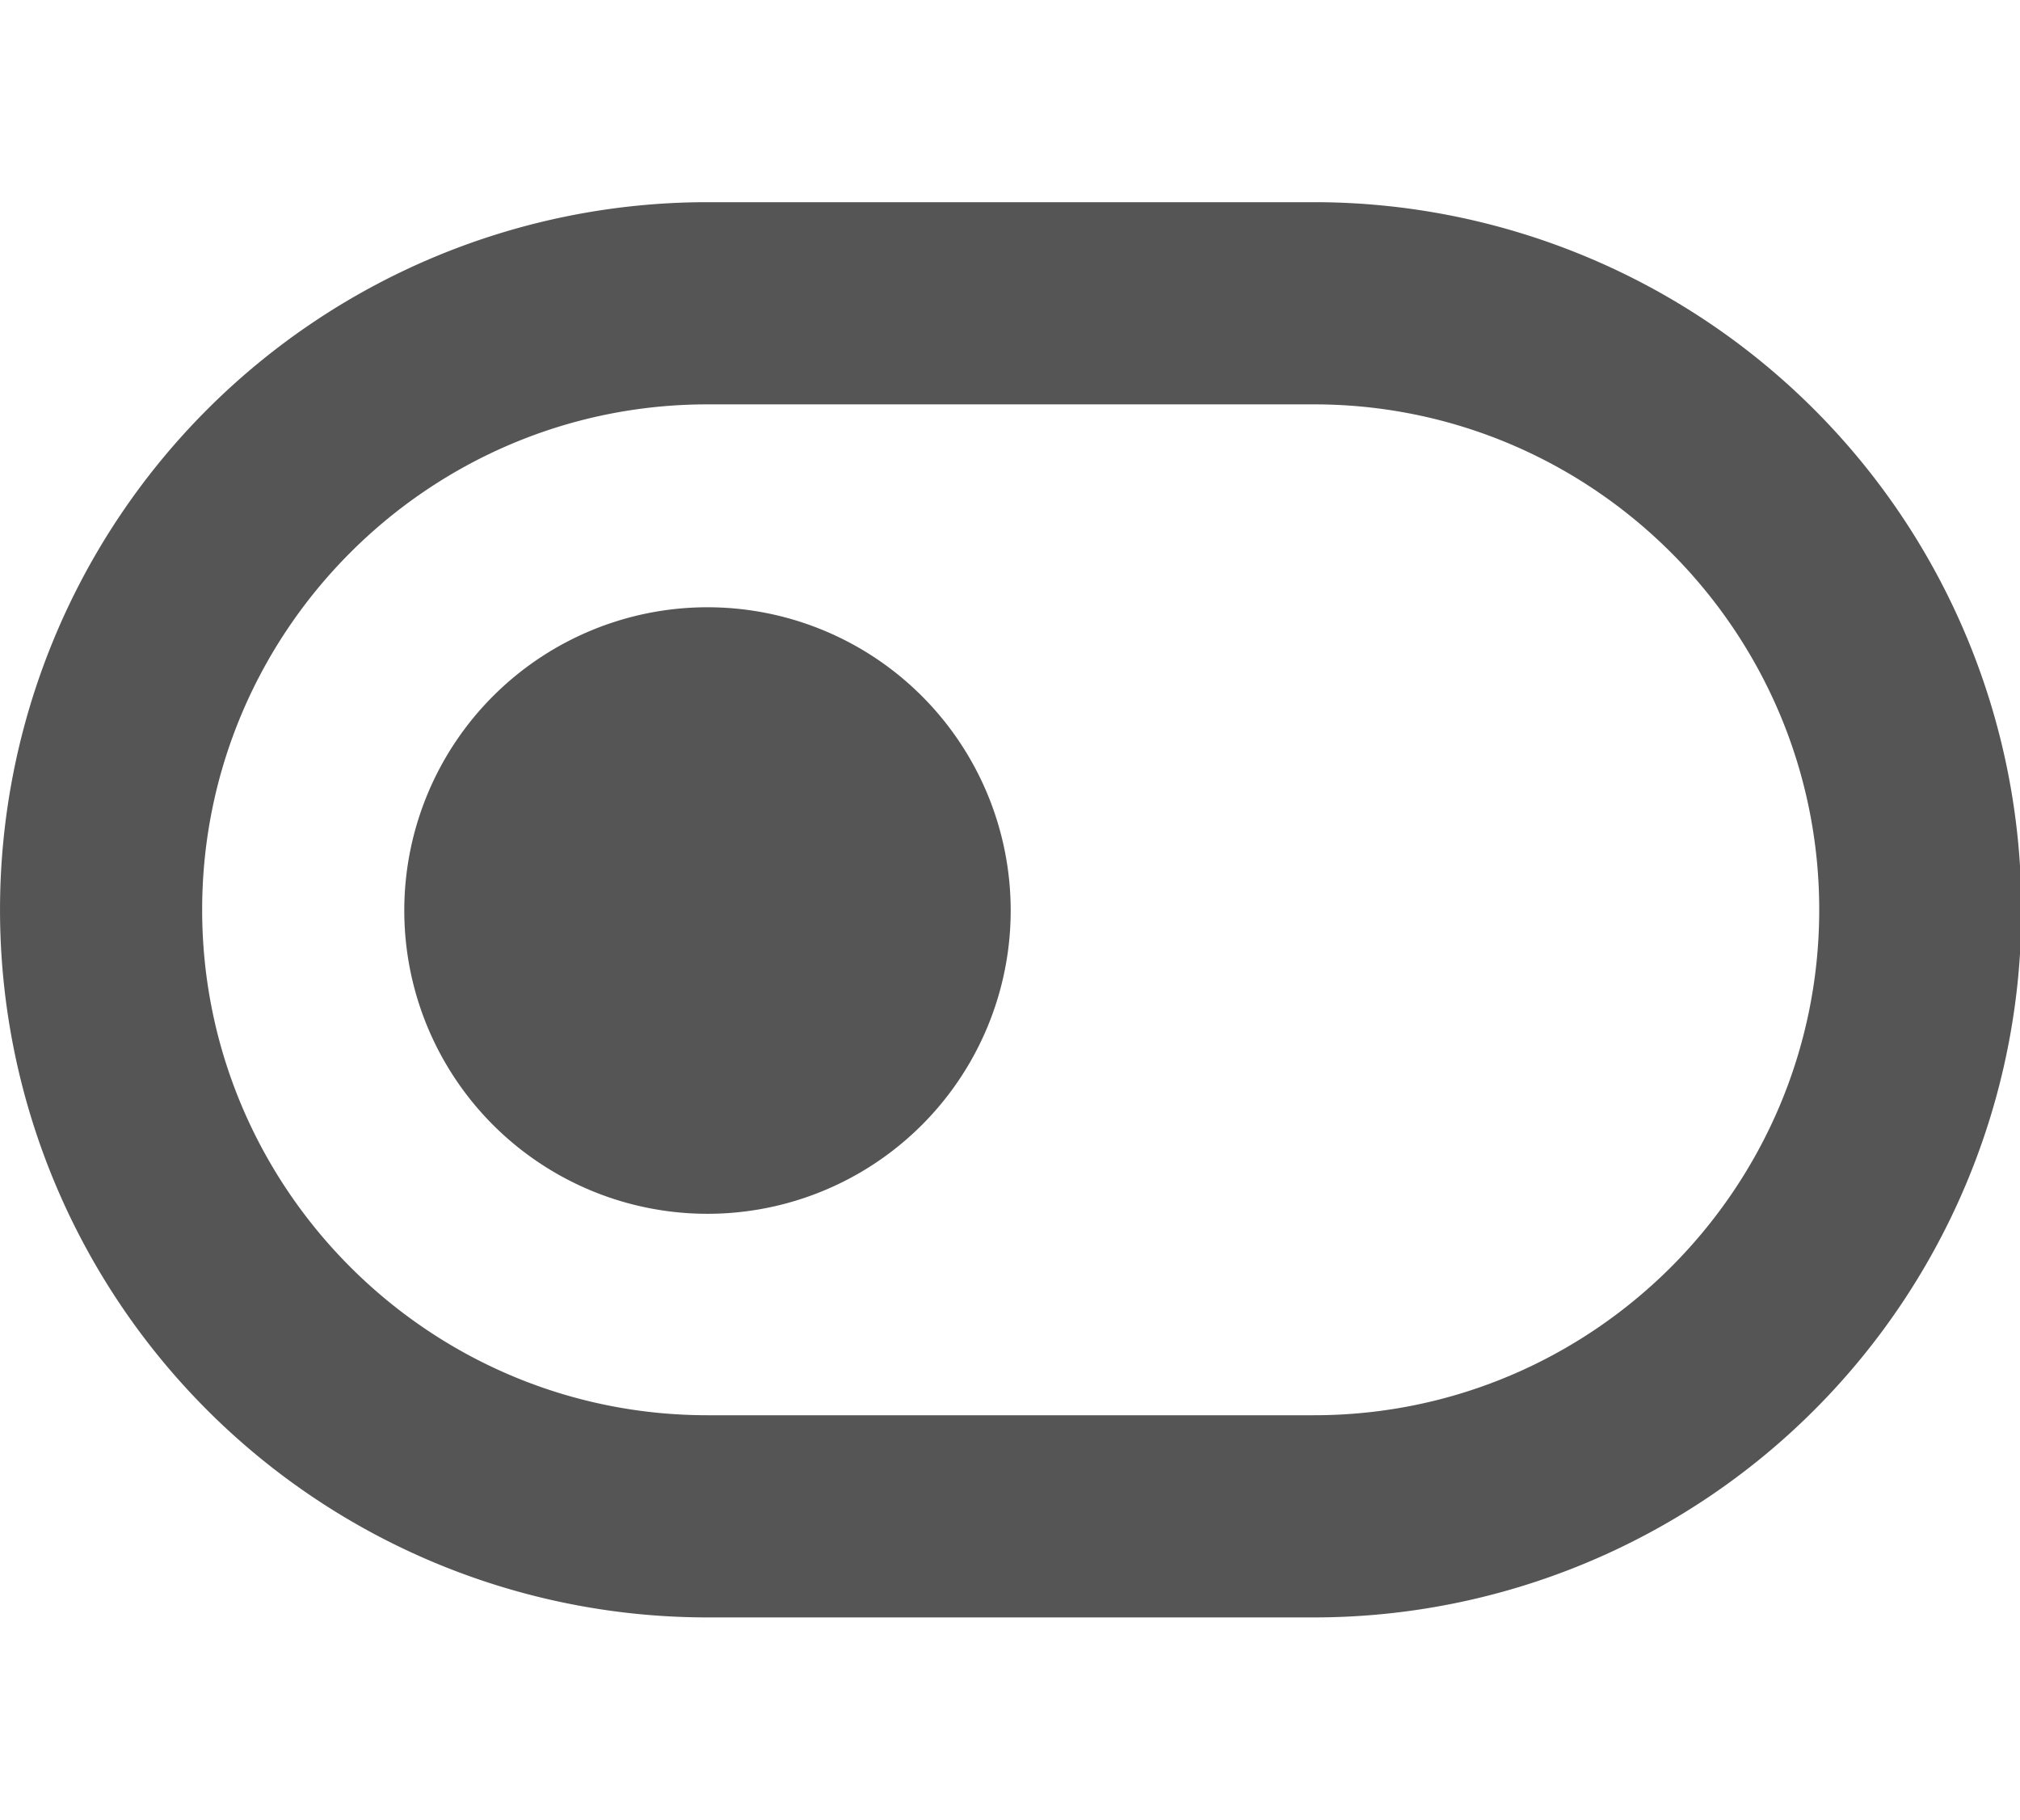 <?xml version="1.0" standalone="no"?><!DOCTYPE svg PUBLIC "-//W3C//DTD SVG 1.1//EN" "http://www.w3.org/Graphics/SVG/1.1/DTD/svg11.dtd"><svg class="icon" width="200px" height="180.12px" viewBox="0 0 1137 1024" version="1.1" xmlns="http://www.w3.org/2000/svg"><path fill="#555555" d="M739.556 113.778H398.222a398.222 398.222 0 1 0 0 796.444h341.333a398.222 398.222 0 1 0 0-796.444z m0 682.667H398.222c-156.843 0-284.444-127.602-284.444-284.444s127.602-284.444 284.444-284.444h341.333c156.843 0 284.444 127.602 284.444 284.444s-127.602 284.444-284.444 284.444zM568.889 512a170.667 170.667 0 1 1-341.333 0 170.667 170.667 0 0 1 341.333 0z" /></svg>